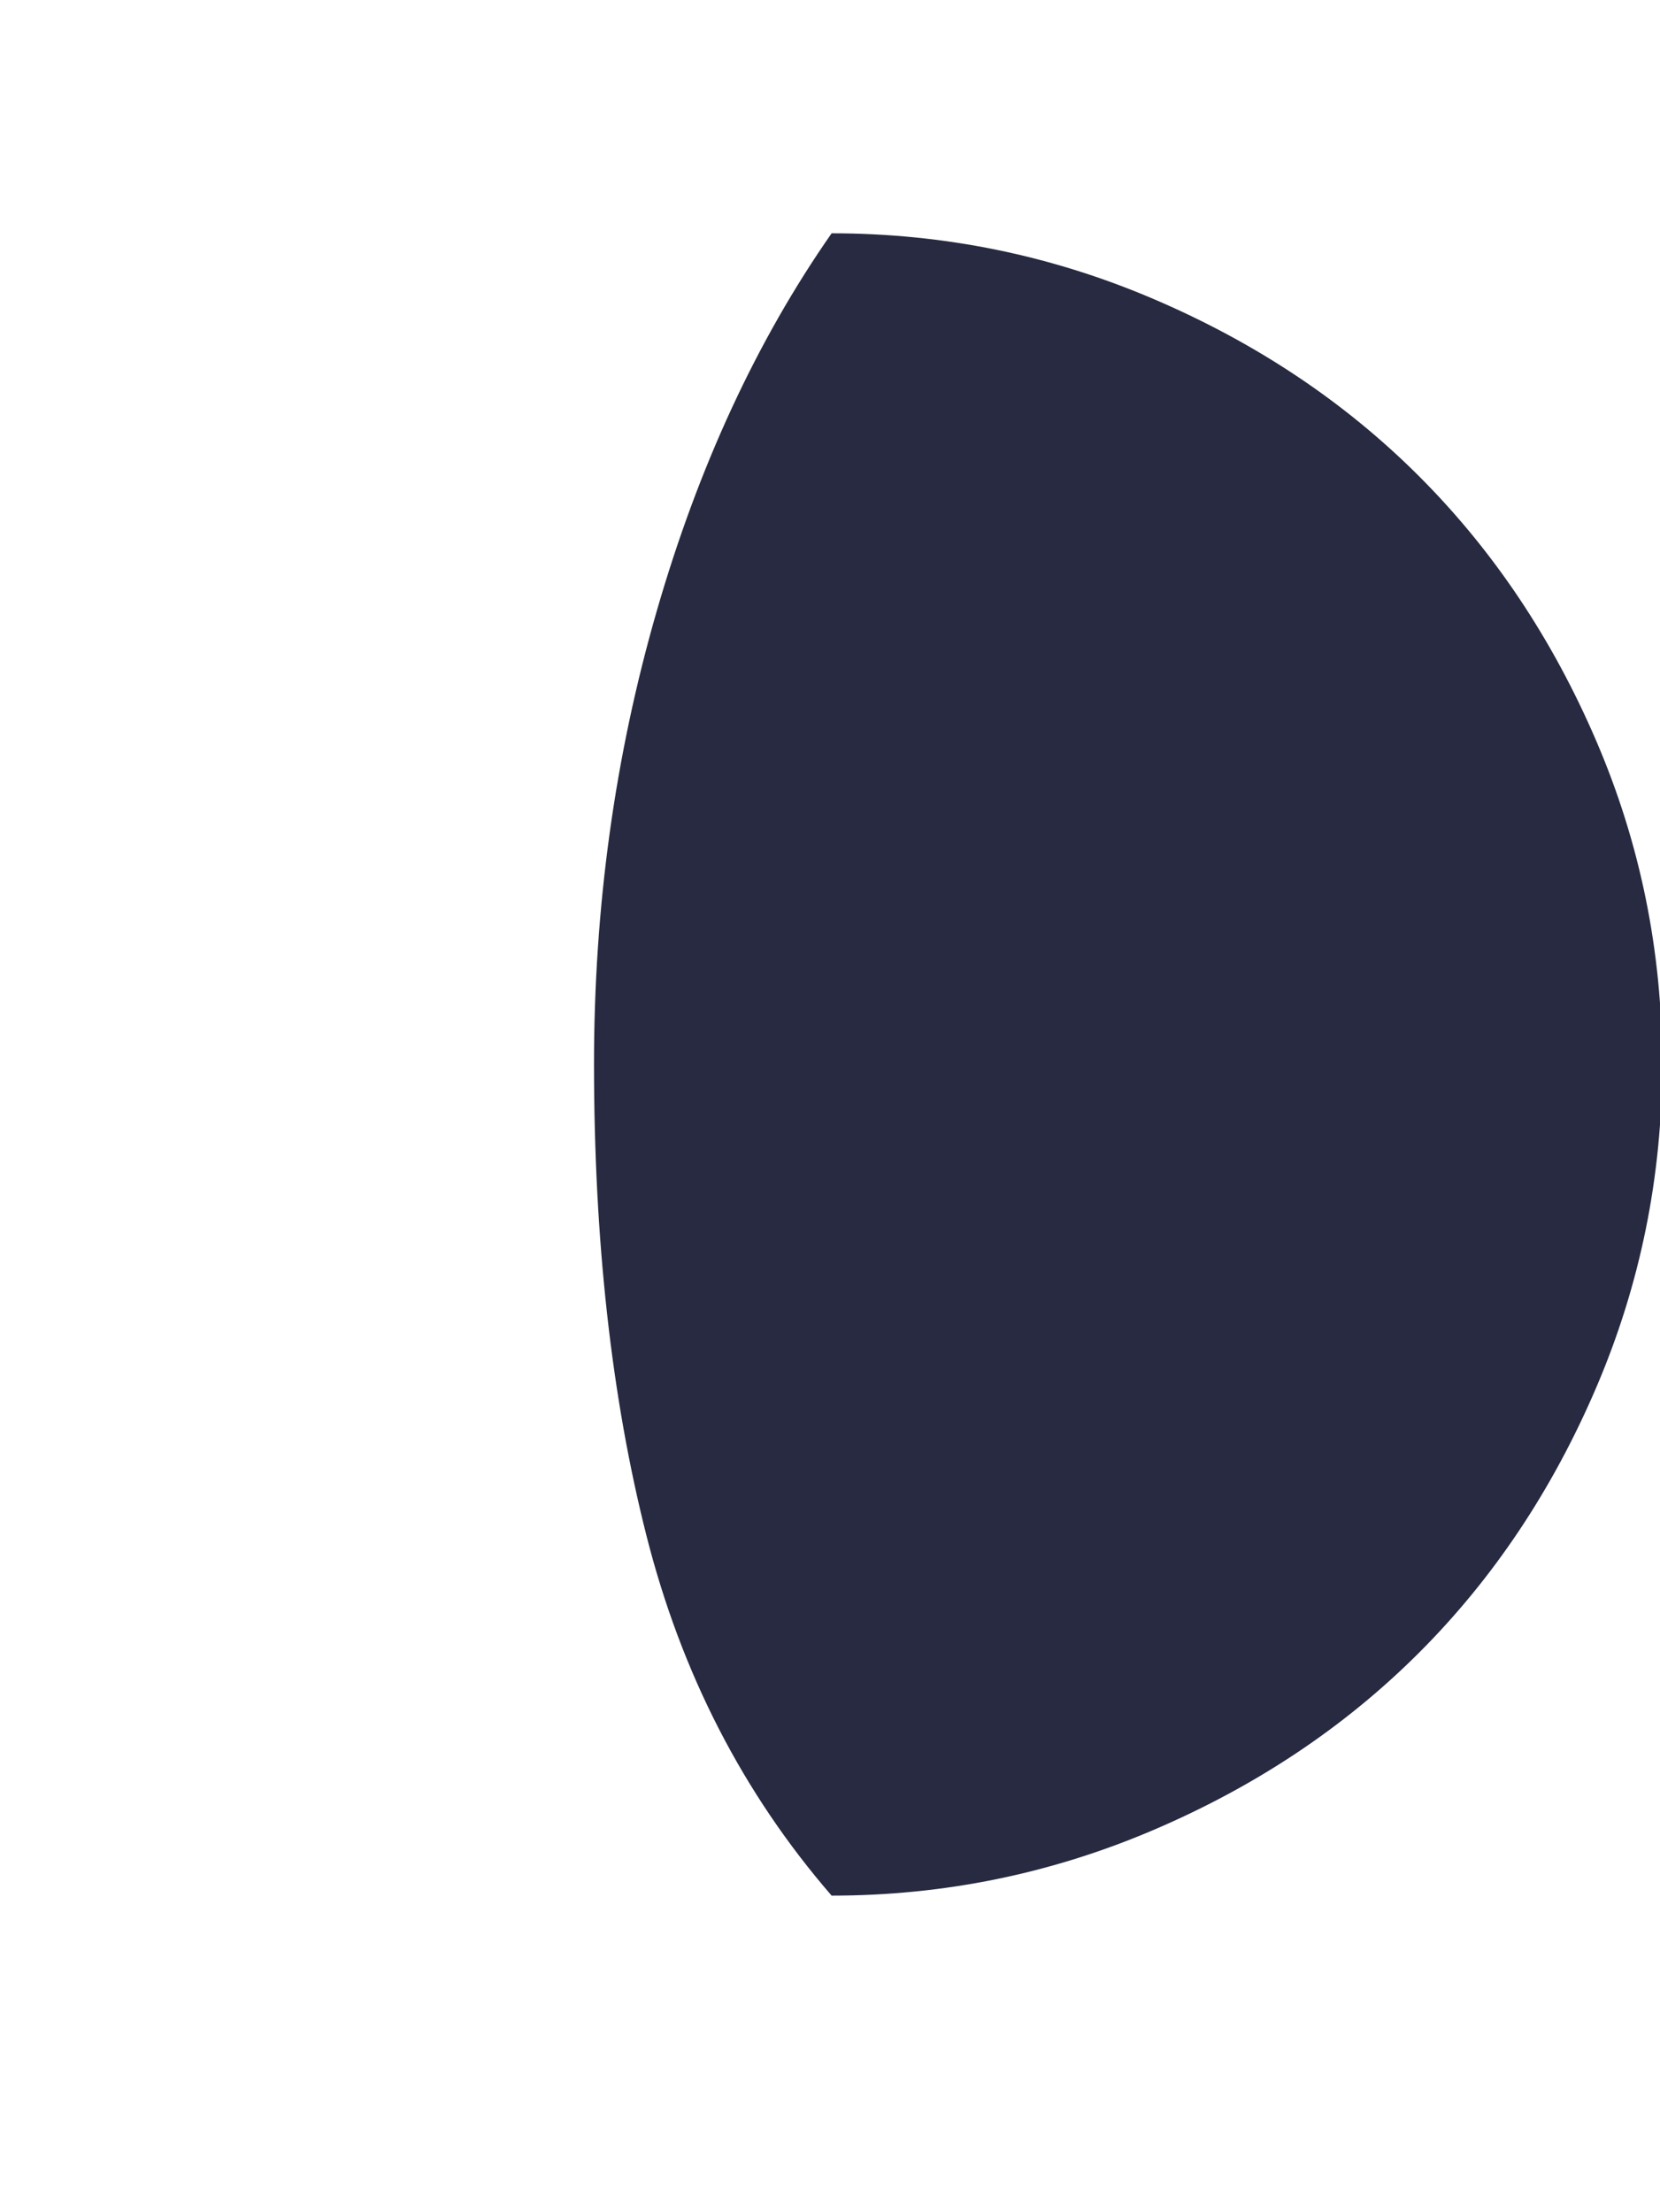 <svg xmlns="http://www.w3.org/2000/svg" fill="#272A40" viewBox="0 0 1537 2048"><path d="M550 985q0 245 48.5 436.5T770 1755q156 0 298.5-61t245.5-164 164-245.5 61-299.5-61-299-164-245-245.5-164T770 216Q666 365 608 566t-58 419z"/></svg>